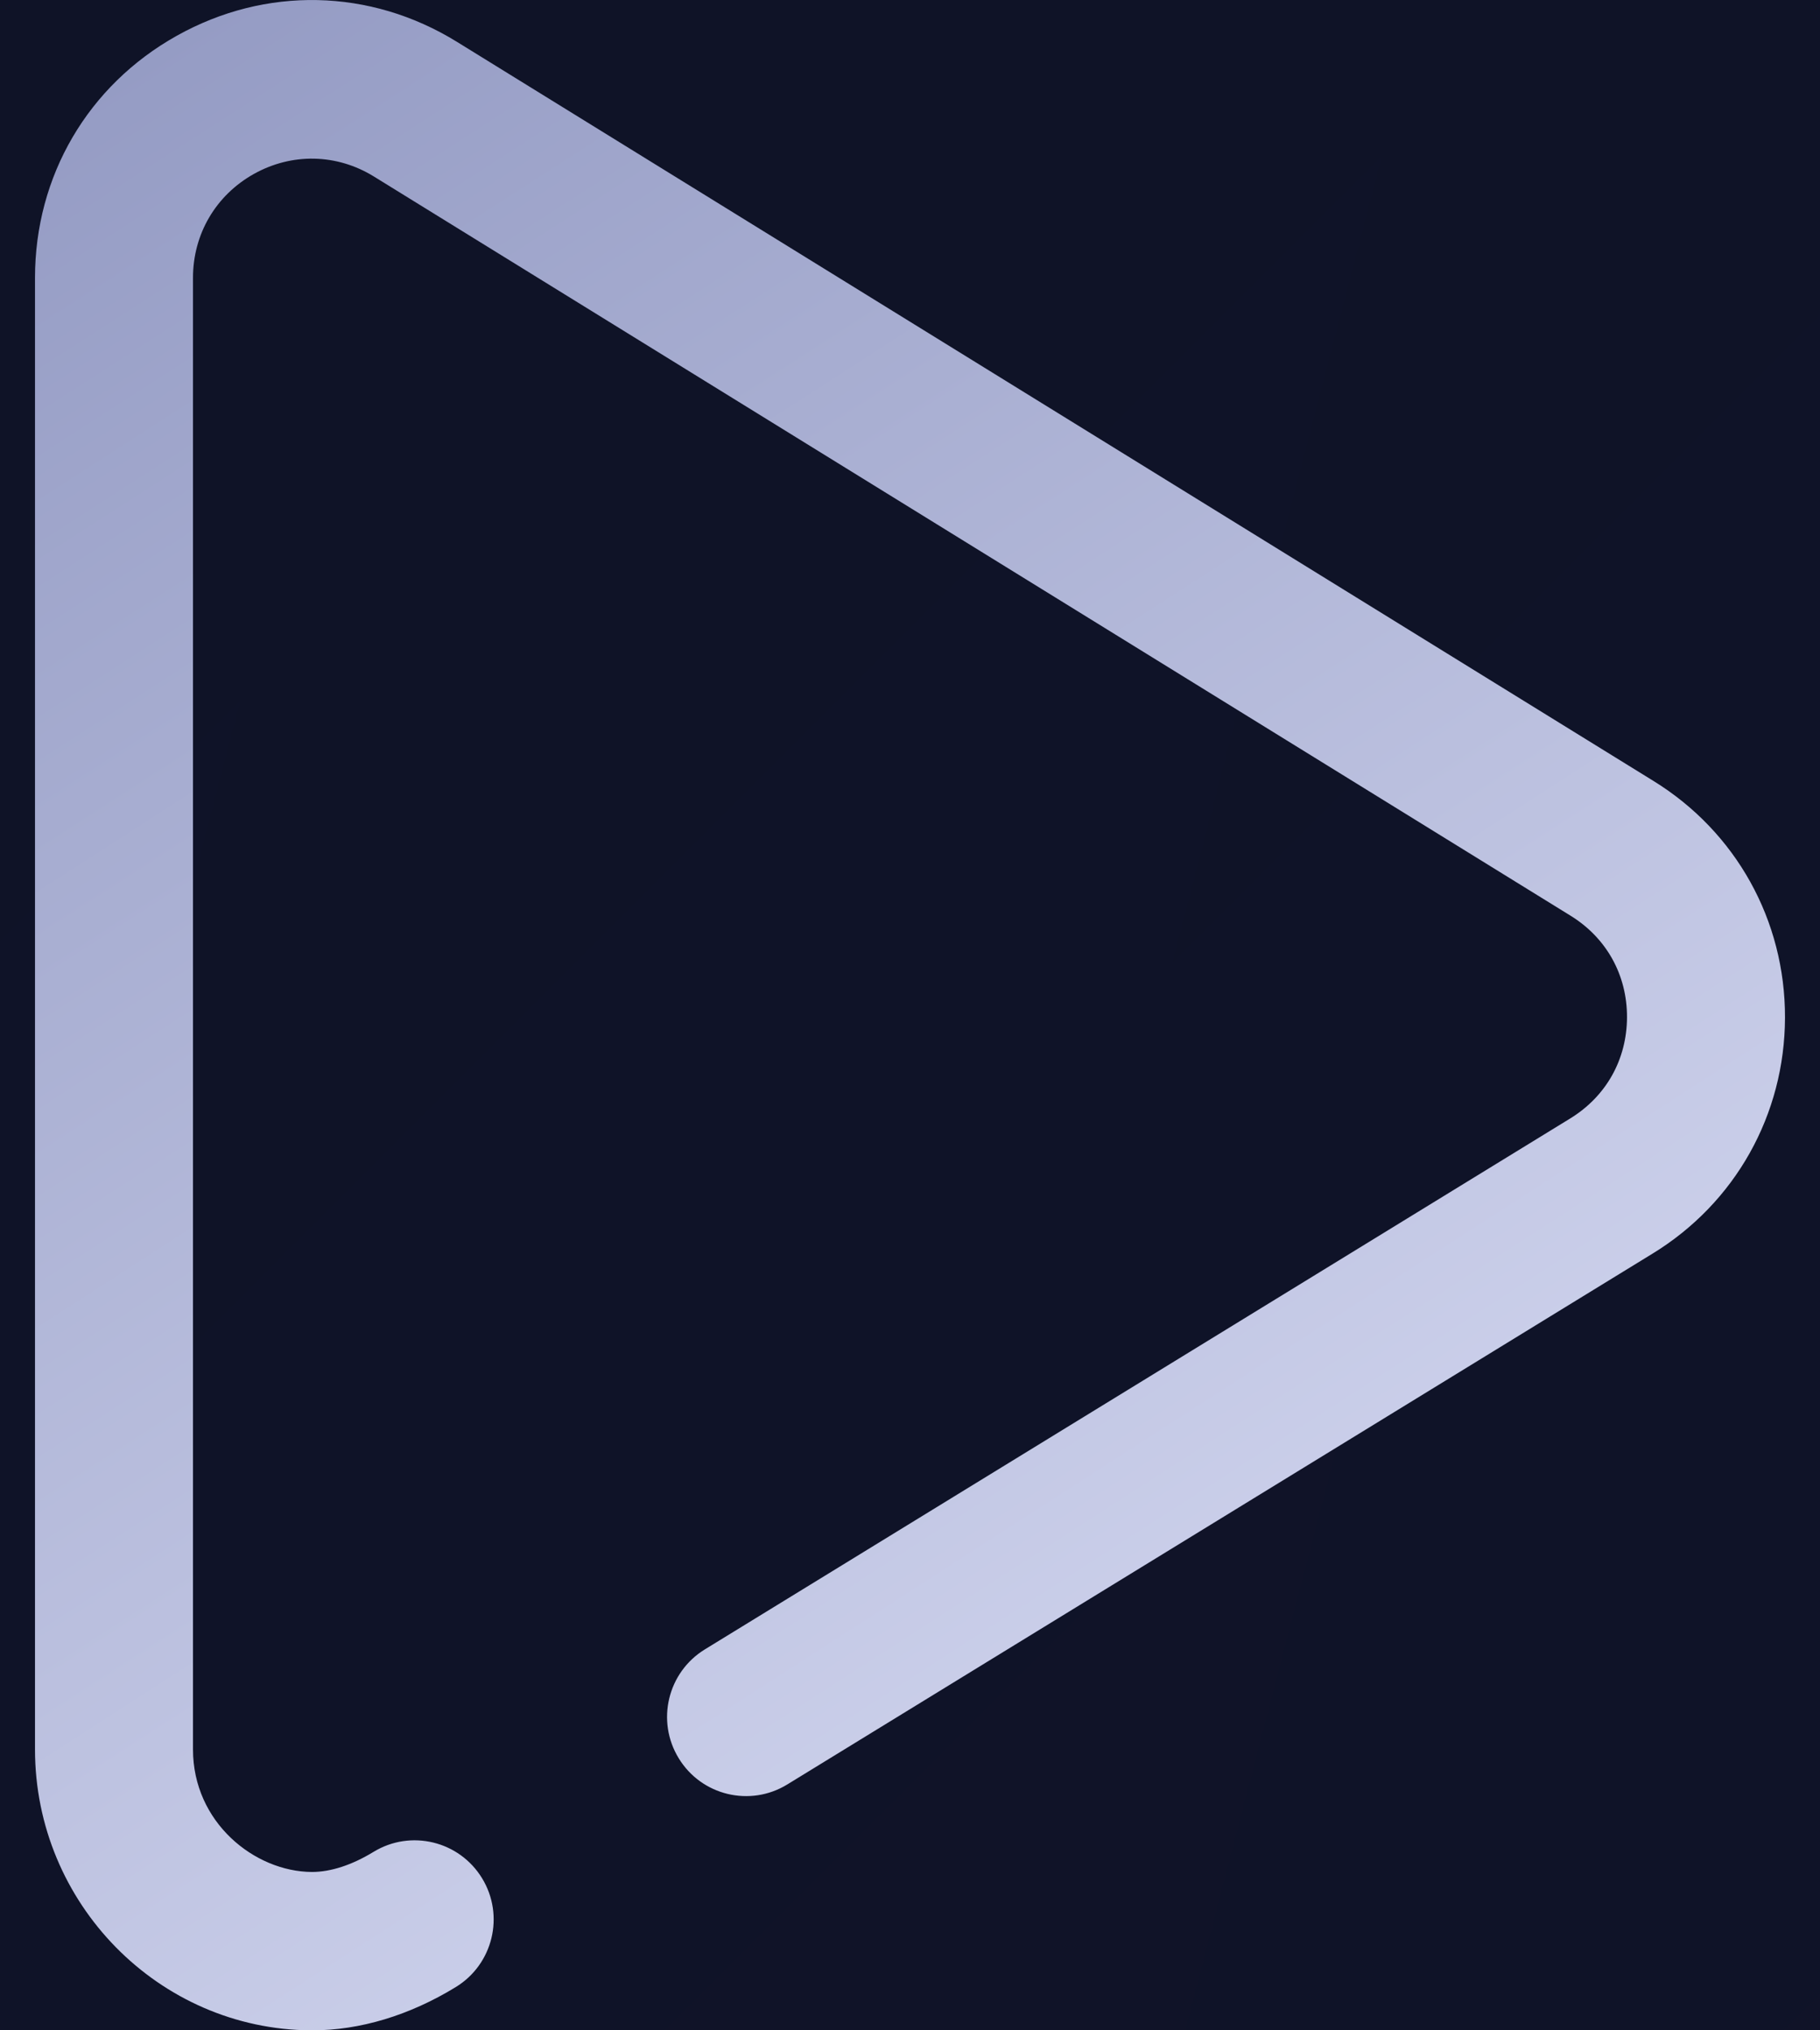 <svg width="26" height="29" viewBox="0 0 26 29" fill="none" xmlns="http://www.w3.org/2000/svg">
<rect width="26" height="29" fill="#E5E5E5"/>
<g clip-path="url(#clip0_0_1)">
<rect x="-175" y="-651" width="375" height="812" rx="40" fill="url(#paint0_linear_0_1)"/>
<g opacity="0.95" filter="url(#filter0_ddii_0_1)">
<rect x="-19.5" y="-18" width="64" height="64" rx="21" fill="url(#paint1_linear_0_1)"/>
<rect x="-19" y="-17.5" width="63" height="63" rx="20.5" stroke="url(#paint2_linear_0_1)" stroke-opacity="0.7"/>
</g>
<path d="M23.62 11.154L6.525 0.596C5.288 -0.167 3.793 -0.199 2.525 0.511C1.257 1.22 0.5 2.513 0.5 3.968V24.988C0.5 27.188 2.269 28.988 4.444 29C4.45 29 4.456 29 4.462 29C5.142 29 5.85 28.787 6.511 28.382C7.043 28.057 7.212 27.361 6.887 26.828C6.562 26.295 5.868 26.126 5.336 26.451C5.026 26.64 4.724 26.738 4.456 26.738C3.636 26.734 2.757 26.029 2.757 24.988V3.968C2.757 3.344 3.082 2.79 3.626 2.485C4.17 2.181 4.811 2.194 5.341 2.521L22.436 13.079C22.95 13.396 23.244 13.925 23.243 14.529C23.241 15.134 22.945 15.661 22.429 15.977L10.069 23.559C9.537 23.886 9.37 24.582 9.696 25.114C10.021 25.647 10.716 25.814 11.247 25.488L23.606 17.907C24.789 17.184 25.497 15.923 25.5 14.534C25.503 13.145 24.8 11.881 23.62 11.154Z" fill="url(#paint3_linear_0_1)"/>
</g>
<defs>
<filter id="filter0_ddii_0_1" x="-45.5" y="-44" width="116" height="116" filterUnits="userSpaceOnUse" color-interpolation-filters="sRGB">
<feFlood flood-opacity="0" result="BackgroundImageFix"/>
<feColorMatrix in="SourceAlpha" type="matrix" values="0 0 0 0 0 0 0 0 0 0 0 0 0 0 0 0 0 0 127 0" result="hardAlpha"/>
<feOffset dx="8" dy="8"/>
<feGaussianBlur stdDeviation="9"/>
<feColorMatrix type="matrix" values="0 0 0 0 0.212 0 0 0 0 0.231 0 0 0 0 0.34 0 0 0 0.2 0"/>
<feBlend mode="multiply" in2="BackgroundImageFix" result="effect1_dropShadow_0_1"/>
<feColorMatrix in="SourceAlpha" type="matrix" values="0 0 0 0 0 0 0 0 0 0 0 0 0 0 0 0 0 0 127 0" result="hardAlpha"/>
<feOffset dx="-6" dy="-6"/>
<feGaussianBlur stdDeviation="10"/>
<feColorMatrix type="matrix" values="0 0 0 0 0.335 0 0 0 0 0.364 0 0 0 0 0.513 0 0 0 0.56 0"/>
<feBlend mode="normal" in2="effect1_dropShadow_0_1" result="effect2_dropShadow_0_1"/>
<feBlend mode="normal" in="SourceGraphic" in2="effect2_dropShadow_0_1" result="shape"/>
<feColorMatrix in="SourceAlpha" type="matrix" values="0 0 0 0 0 0 0 0 0 0 0 0 0 0 0 0 0 0 127 0" result="hardAlpha"/>
<feOffset dx="-1" dy="-1"/>
<feGaussianBlur stdDeviation="2"/>
<feComposite in2="hardAlpha" operator="arithmetic" k2="-1" k3="1"/>
<feColorMatrix type="matrix" values="0 0 0 0 0.324 0 0 0 0 0.36 0 0 0 0 0.533 0 0 0 0.12 0"/>
<feBlend mode="screen" in2="shape" result="effect3_innerShadow_0_1"/>
<feColorMatrix in="SourceAlpha" type="matrix" values="0 0 0 0 0 0 0 0 0 0 0 0 0 0 0 0 0 0 127 0" result="hardAlpha"/>
<feOffset dx="1" dy="1"/>
<feGaussianBlur stdDeviation="0.5"/>
<feComposite in2="hardAlpha" operator="arithmetic" k2="-1" k3="1"/>
<feColorMatrix type="matrix" values="0 0 0 0 0.148 0 0 0 0 0.192 0 0 0 0 0.412 0 0 0 0.05 0"/>
<feBlend mode="multiply" in2="effect3_innerShadow_0_1" result="effect4_innerShadow_0_1"/>
</filter>
<linearGradient id="paint0_linear_0_1" x1="-175" y1="-651" x2="373.896" y2="-508.41" gradientUnits="userSpaceOnUse">
<stop stop-color="#464C6E"/>
<stop offset="1" stop-color="#272B45"/>
</linearGradient>
<linearGradient id="paint1_linear_0_1" x1="-19.5" y1="-18" x2="44.5" y2="46" gradientUnits="userSpaceOnUse">
<stop stop-color="#424869"/>
<stop offset="1" stop-color="#4A5178"/>
</linearGradient>
<linearGradient id="paint2_linear_0_1" x1="-19.5" y1="-18" x2="44.5" y2="46" gradientUnits="userSpaceOnUse">
<stop stop-color="#5F6791"/>
<stop offset="1" stop-color="#272C43"/>
</linearGradient>
<linearGradient id="paint3_linear_0_1" x1="14.389" y1="29" x2="-2.891" y2="2.186" gradientUnits="userSpaceOnUse">
<stop stop-color="#D2D6EF"/>
<stop offset="1" stop-color="#9299C2"/>
</linearGradient>
<clipPath id="clip0_0_1">
<rect x="-175" y="-651" width="375" height="812" rx="40" fill="white"/>
</clipPath>
</defs>
</svg>

